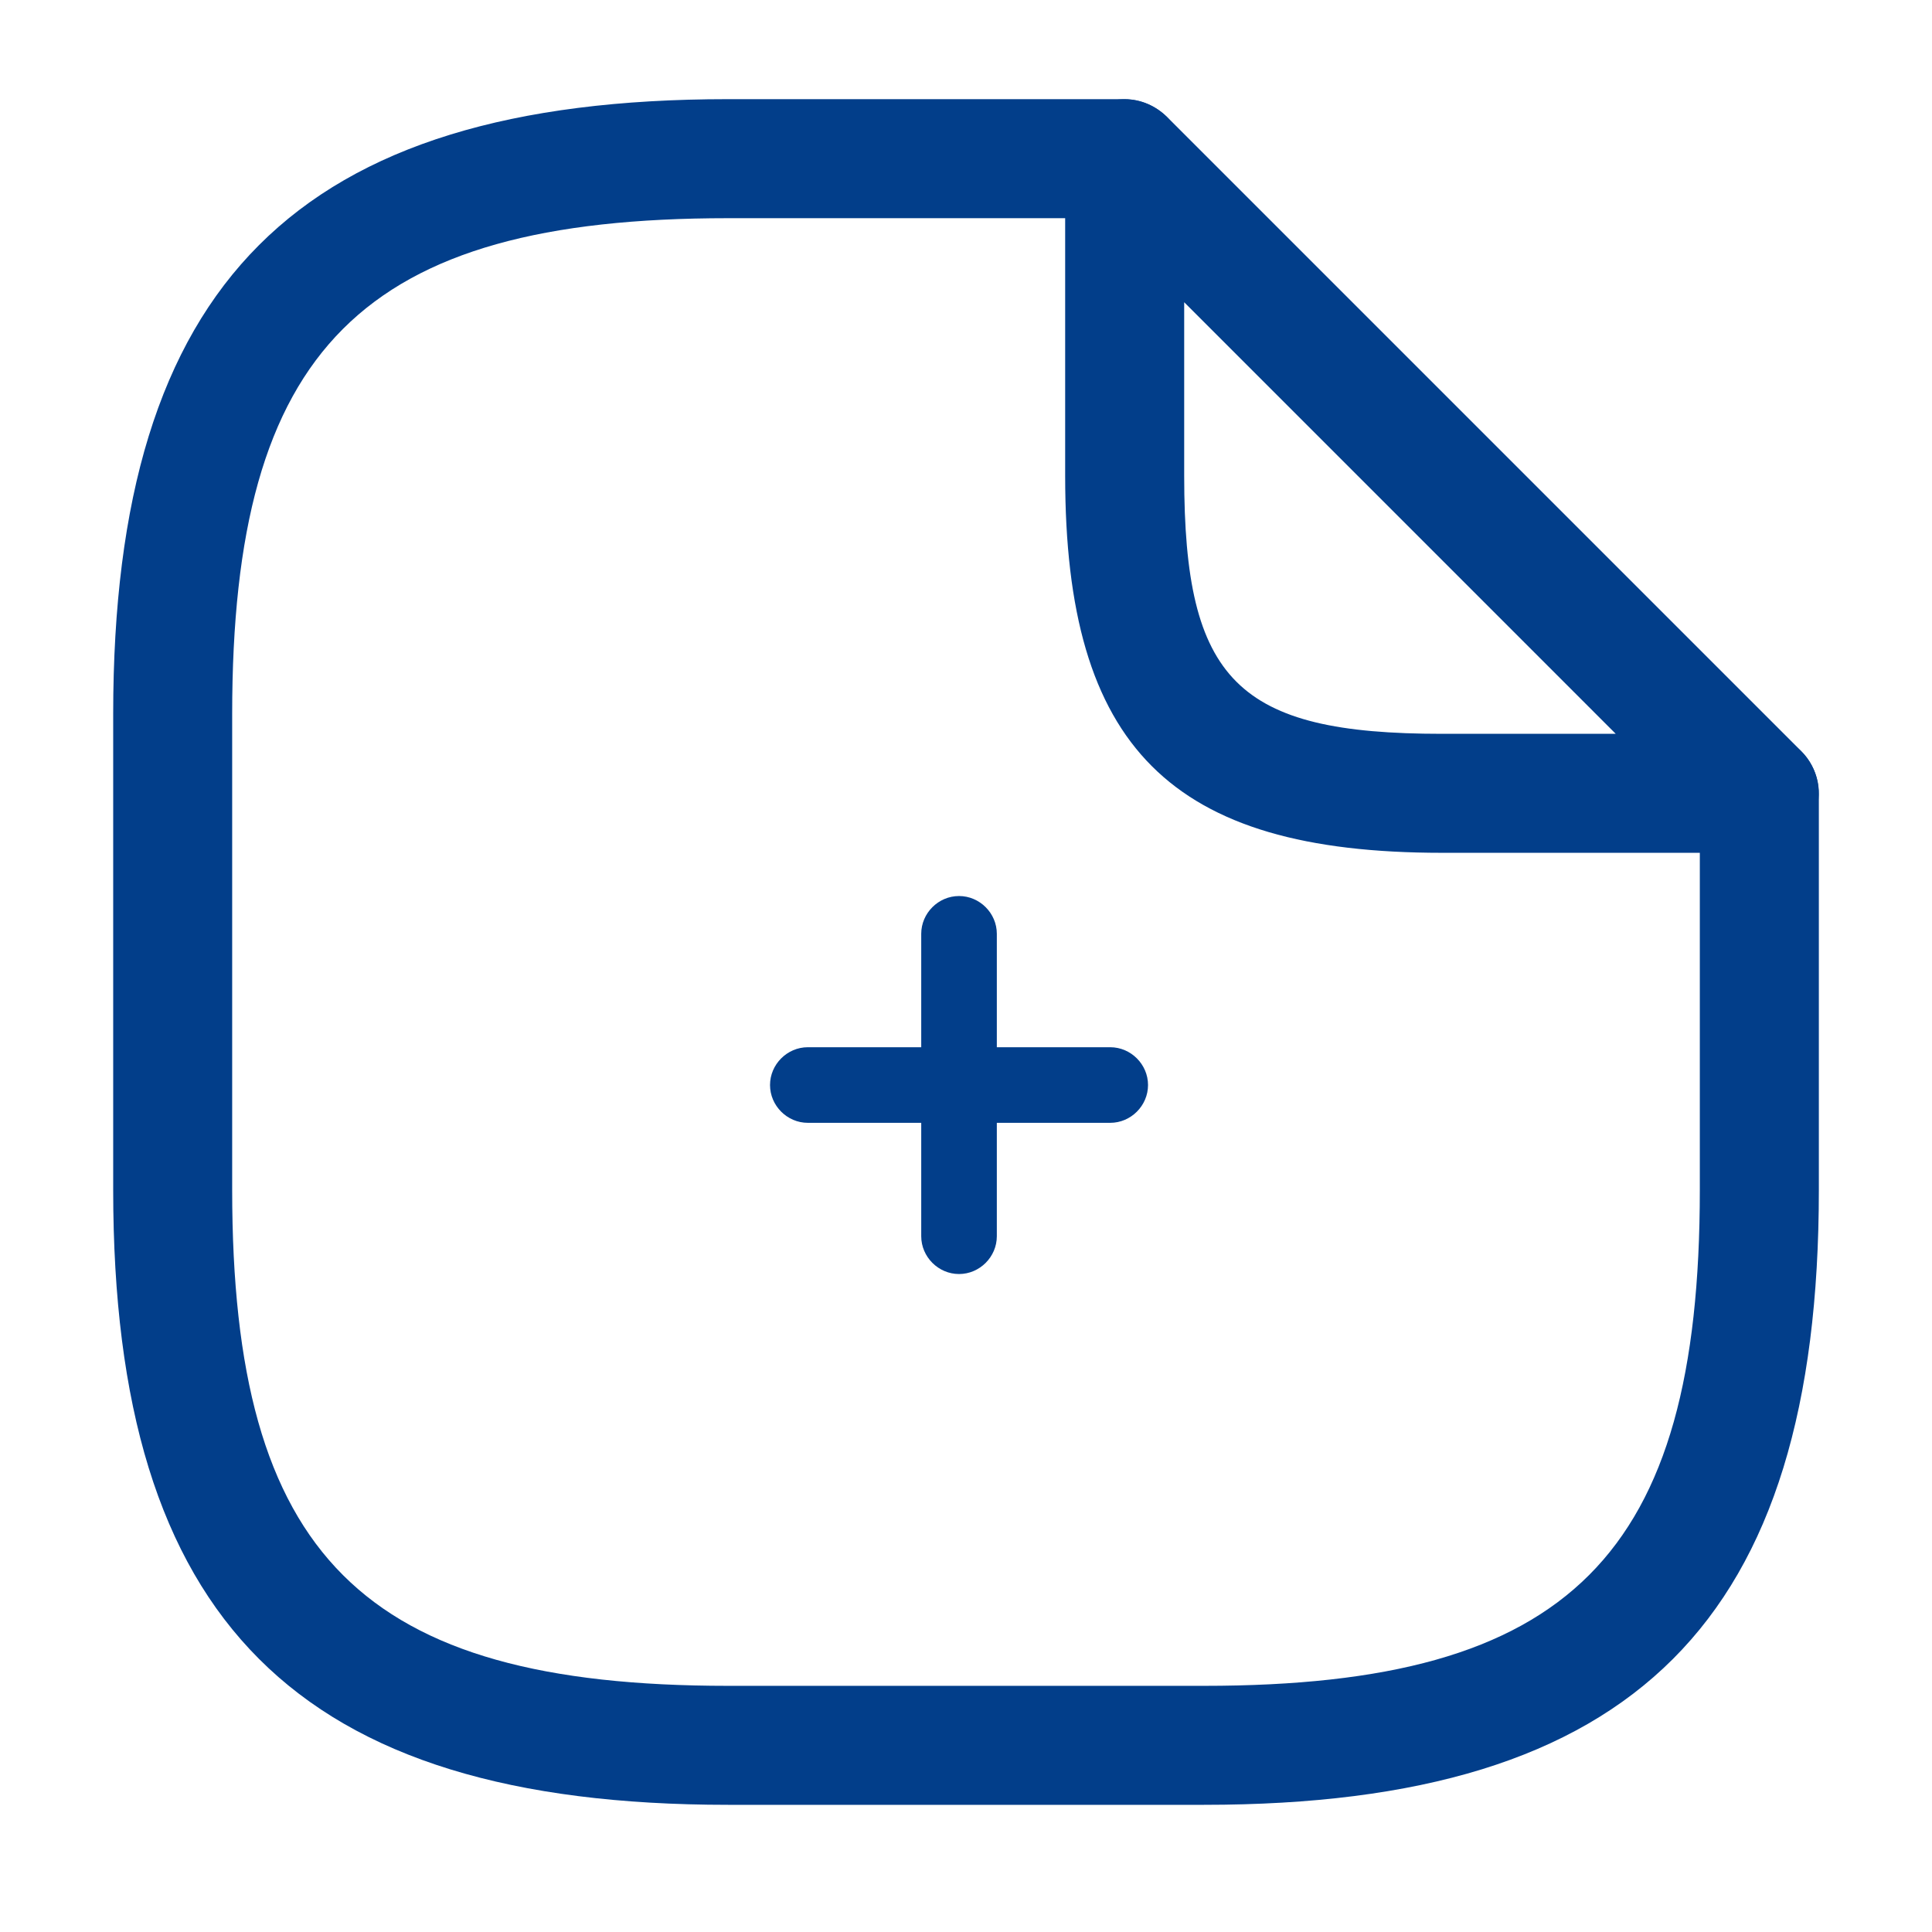 <svg width="46" height="46" viewBox="0 0 46 46" fill="none" xmlns="http://www.w3.org/2000/svg">
<path d="M26.434 26.734H19.234C18.742 26.734 18.334 26.326 18.334 25.834C18.334 25.342 18.742 24.934 19.234 24.934H26.434C26.926 24.934 27.334 25.342 27.334 25.834C27.334 26.326 26.926 26.734 26.434 26.734Z" fill="#023E8A"/>
<path d="M22.834 30.334C22.342 30.334 21.934 29.926 21.934 29.434V22.234C21.934 21.742 22.342 21.334 22.834 21.334C23.326 21.334 23.734 21.742 23.734 22.234V29.434C23.734 29.926 23.326 30.334 22.834 30.334Z" fill="#023E8A"/>
<path d="M28.667 42.972H17.334C7.077 42.972 2.695 38.59 2.695 28.334V17C2.695 6.744 7.077 2.361 17.334 2.361H26.778C27.552 2.361 28.195 3.004 28.195 3.778C28.195 4.552 27.552 5.195 26.778 5.195H17.334C8.626 5.195 5.528 8.292 5.528 17V28.334C5.528 37.041 8.626 40.139 17.334 40.139H28.667C37.375 40.139 40.472 37.041 40.472 28.334V18.889C40.472 18.115 41.115 17.472 41.889 17.472C42.663 17.472 43.306 18.115 43.306 18.889V28.334C43.306 38.59 38.923 42.972 28.667 42.972Z" fill="#023E8A"/>
<path d="M41.889 20.305H34.334C27.874 20.305 25.361 17.793 25.361 11.333V3.777C25.361 3.21 25.701 2.682 26.23 2.474C26.759 2.247 27.363 2.379 27.779 2.776L42.89 17.887C43.287 18.284 43.419 18.907 43.192 19.436C42.966 19.965 42.456 20.305 41.889 20.305ZM28.195 7.196V11.333C28.195 16.206 29.46 17.472 34.334 17.472H38.47L28.195 7.196Z" fill="#023E8A"/>
</svg>
